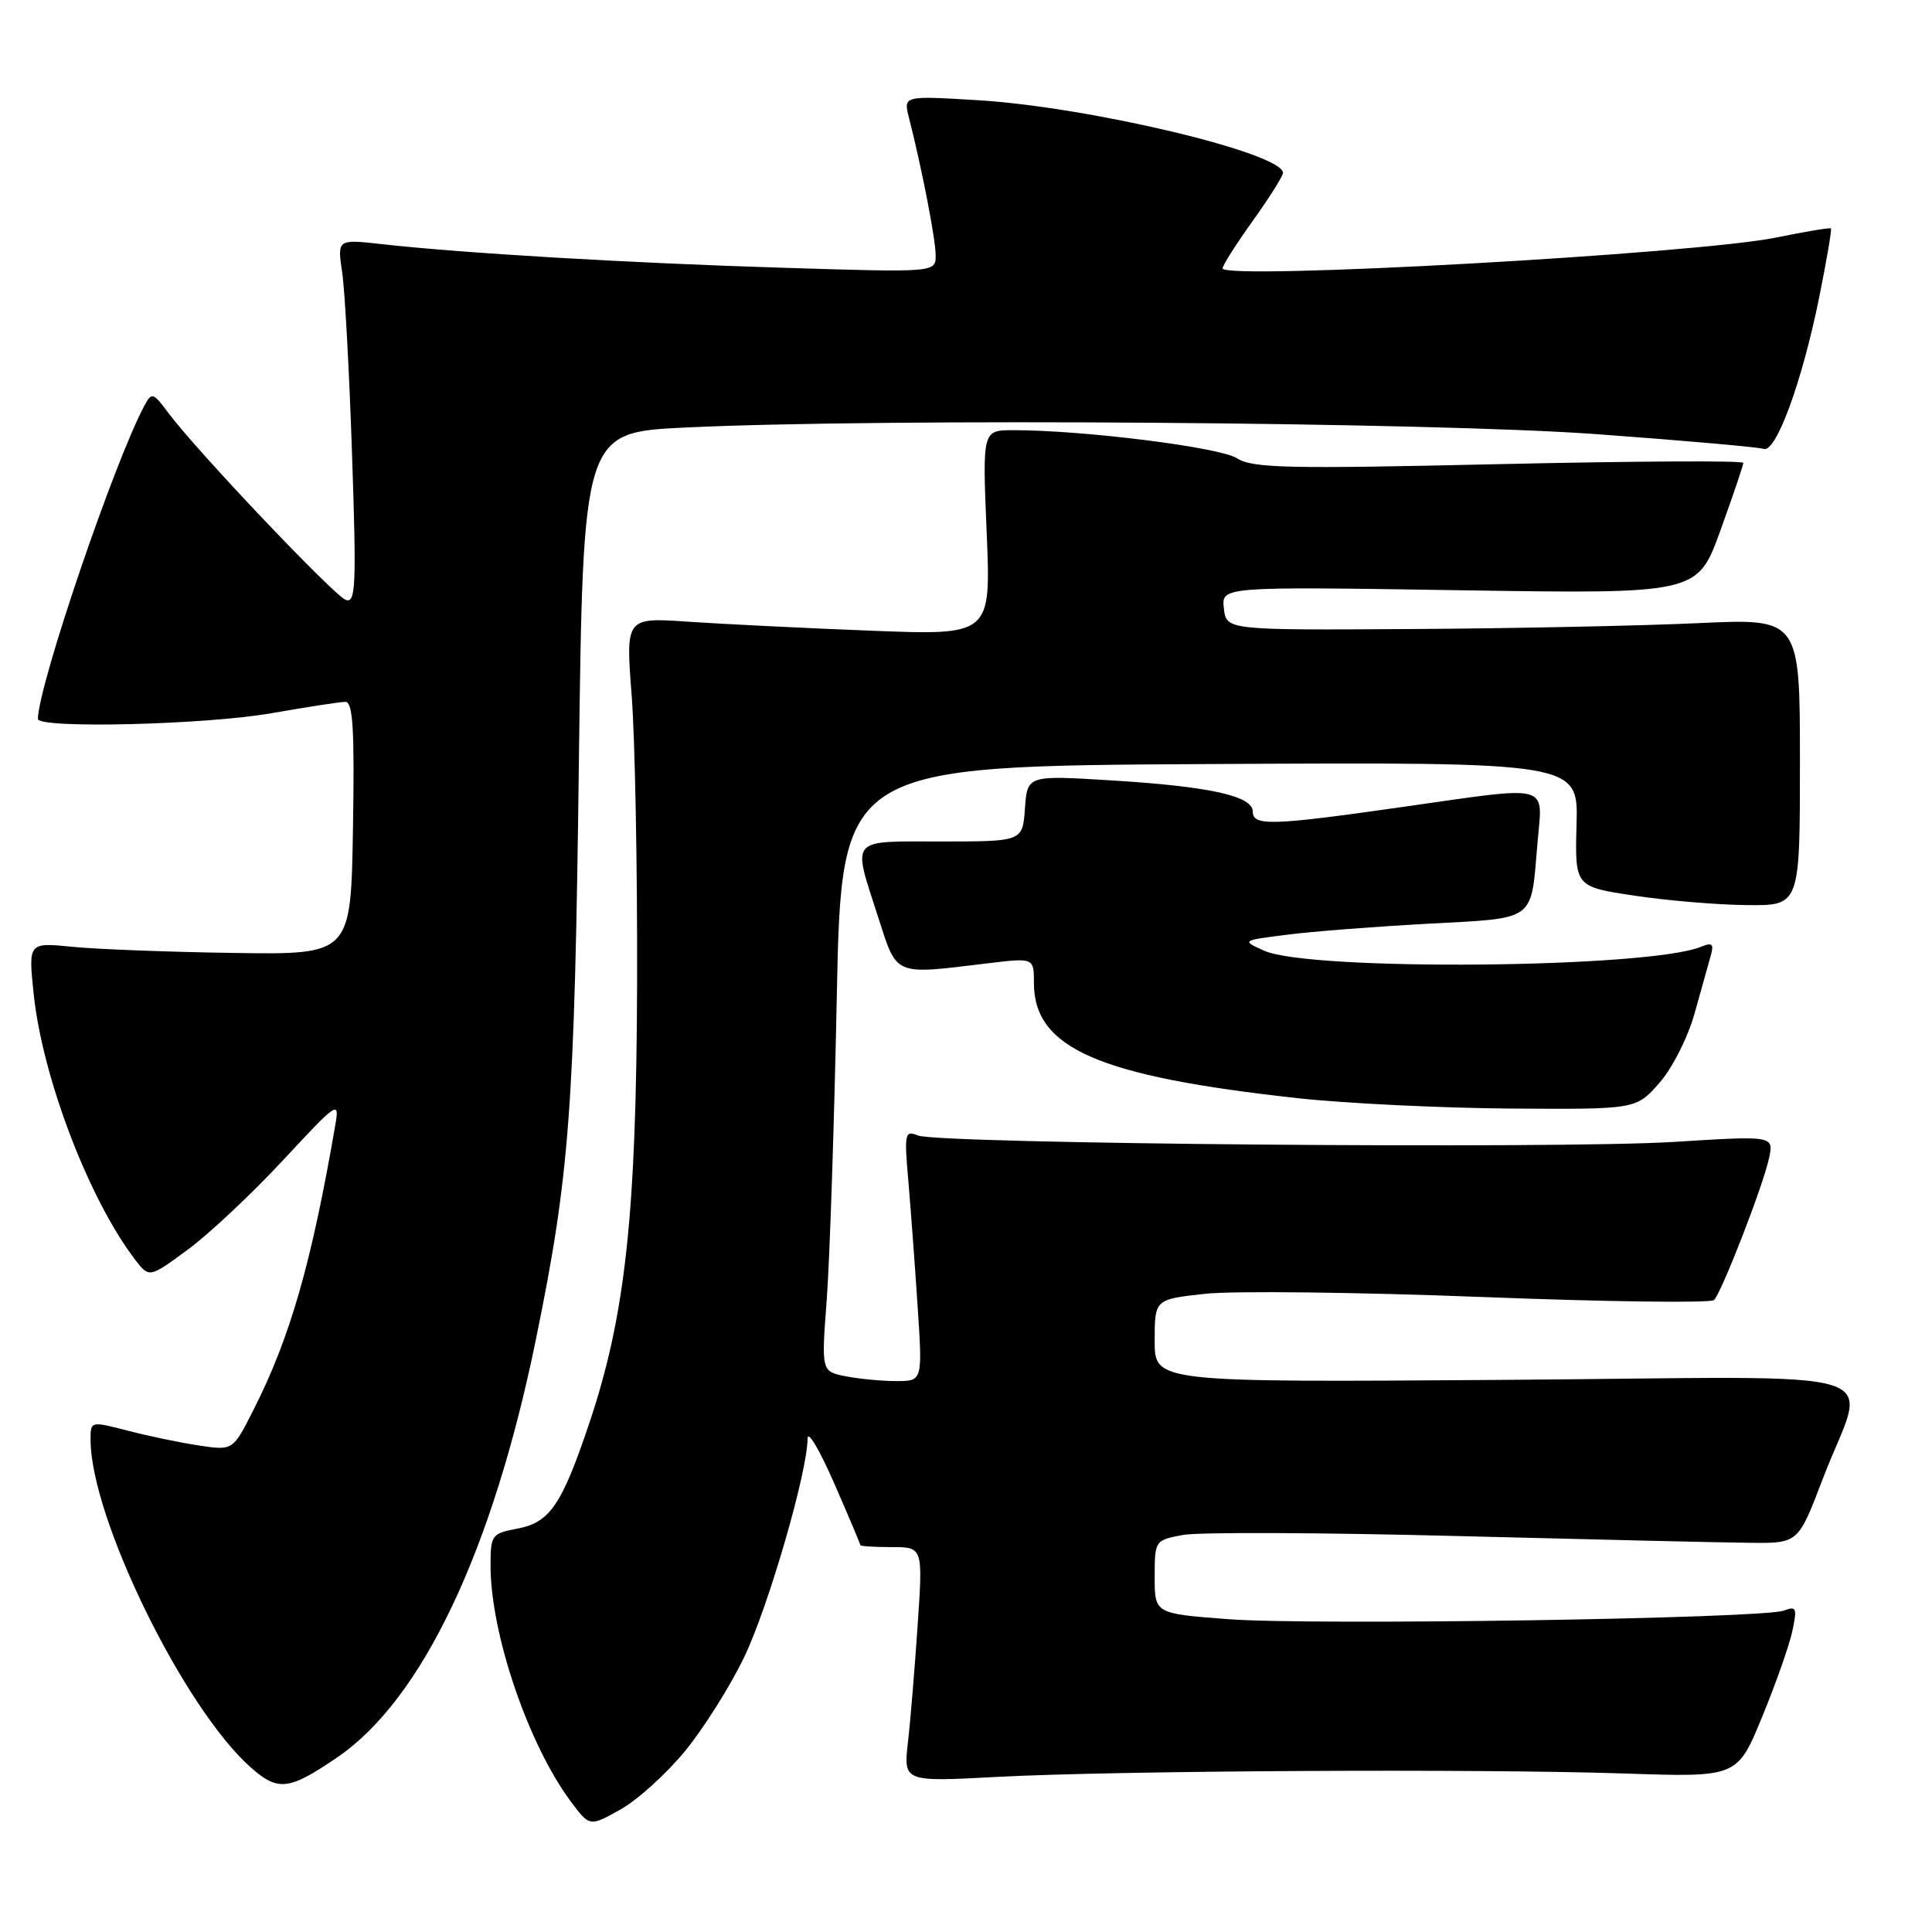 <?xml version="1.0" encoding="UTF-8" standalone="no"?>
<!DOCTYPE svg PUBLIC "-//W3C//DTD SVG 1.1//EN" "http://www.w3.org/Graphics/SVG/1.1/DTD/svg11.dtd" >
<svg xmlns="http://www.w3.org/2000/svg" xmlns:xlink="http://www.w3.org/1999/xlink" version="1.1" viewBox="0 0 256 256">
 <g >
 <path fill="currentColor"
d=" M 90.79 232.00 C 93.27 228.97 96.81 223.35 98.65 219.49 C 101.85 212.77 106.99 195.06 107.01 190.62 C 107.02 189.45 108.59 192.10 110.51 196.49 C 112.43 200.88 114.00 204.60 114.00 204.74 C 114.00 204.88 115.86 205.00 118.14 205.00 C 122.29 205.00 122.29 205.00 121.60 215.25 C 121.22 220.89 120.65 227.89 120.31 230.81 C 119.71 236.11 119.71 236.11 132.11 235.45 C 147.84 234.61 195.94 234.35 215.35 235.00 C 230.20 235.50 230.20 235.50 233.49 227.50 C 235.30 223.10 237.11 217.97 237.50 216.10 C 238.15 213.07 238.03 212.78 236.38 213.41 C 233.61 214.47 173.93 215.40 162.75 214.55 C 153.00 213.81 153.00 213.81 153.00 208.95 C 153.00 204.13 153.03 204.09 156.74 203.39 C 158.79 203.00 175.11 203.07 192.99 203.53 C 210.87 203.99 228.37 204.40 231.89 204.43 C 238.27 204.50 238.27 204.50 241.51 196.00 C 247.32 180.71 252.87 182.45 199.46 182.84 C 153.00 183.17 153.00 183.17 153.00 177.67 C 153.00 172.16 153.00 172.16 159.75 171.43 C 163.46 171.03 179.97 171.22 196.44 171.86 C 212.91 172.50 226.71 172.68 227.12 172.26 C 228.16 171.18 233.63 157.10 234.40 153.49 C 235.05 150.48 235.05 150.48 221.78 151.31 C 206.26 152.27 124.37 151.57 121.63 150.46 C 119.89 149.75 119.80 150.14 120.37 156.60 C 120.69 160.39 121.25 167.89 121.60 173.25 C 122.24 183.00 122.24 183.00 118.74 183.00 C 116.82 183.00 113.81 182.71 112.04 182.36 C 108.83 181.72 108.83 181.72 109.55 172.17 C 109.94 166.92 110.54 148.87 110.88 132.06 C 111.50 101.50 111.50 101.50 160.31 101.24 C 209.13 100.98 209.13 100.98 208.90 109.24 C 208.68 117.50 208.68 117.50 216.59 118.68 C 220.94 119.34 227.65 119.90 231.50 119.93 C 238.50 120.00 238.50 120.00 238.50 100.97 C 238.50 81.94 238.50 81.94 225.00 82.57 C 217.57 82.92 200.47 83.27 187.00 83.35 C 162.50 83.50 162.50 83.50 162.17 80.61 C 161.84 77.72 161.84 77.72 193.38 78.21 C 224.92 78.70 224.92 78.70 227.96 70.30 C 229.63 65.68 231.00 61.64 231.00 61.33 C 231.00 61.02 216.44 61.10 198.65 61.50 C 170.52 62.14 165.98 62.04 163.90 60.72 C 161.61 59.26 143.59 57.00 134.28 57.00 C 130.17 57.00 130.17 57.00 130.74 70.59 C 131.31 84.19 131.31 84.19 115.40 83.57 C 106.66 83.23 95.76 82.69 91.20 82.38 C 82.90 81.81 82.90 81.81 83.70 92.16 C 84.14 97.85 84.46 114.88 84.42 130.00 C 84.33 160.90 82.88 174.30 78.09 188.56 C 74.44 199.43 72.85 201.75 68.51 202.56 C 65.15 203.19 65.00 203.41 65.00 207.45 C 65.00 216.49 70.03 231.23 75.68 238.77 C 78.14 242.05 78.14 242.05 82.21 239.77 C 84.45 238.52 88.31 235.03 90.79 232.00 Z  M 44.76 232.81 C 55.93 225.15 65.25 205.54 70.98 177.63 C 75.48 155.68 76.13 147.04 76.70 101.40 C 77.26 57.30 77.26 57.30 90.79 56.65 C 116.94 55.39 189.68 55.93 211.60 57.53 C 223.09 58.37 233.04 59.25 233.70 59.48 C 235.32 60.04 238.77 50.64 241.03 39.51 C 242.03 34.56 242.74 30.41 242.61 30.27 C 242.47 30.14 239.25 30.68 235.43 31.46 C 224.91 33.64 162.00 37.15 162.00 35.56 C 162.00 35.17 163.80 32.33 166.00 29.26 C 168.20 26.19 170.00 23.33 170.00 22.91 C 170.00 20.29 144.38 14.18 129.61 13.28 C 119.70 12.68 119.70 12.68 120.44 15.59 C 122.13 22.21 123.97 31.65 123.98 33.80 C 124.00 36.11 124.00 36.11 103.75 35.48 C 83.28 34.85 61.42 33.56 50.60 32.35 C 44.69 31.69 44.69 31.69 45.34 36.09 C 45.70 38.52 46.29 49.40 46.65 60.28 C 47.24 77.72 47.14 79.99 45.80 79.48 C 44.20 78.86 26.03 59.72 22.33 54.74 C 20.28 51.99 20.10 51.94 19.13 53.76 C 15.13 61.23 5.11 90.69 5.02 95.25 C 4.99 96.58 27.24 96.04 36.00 94.50 C 40.67 93.68 45.07 93.00 45.77 93.00 C 46.77 93.00 46.99 96.70 46.77 109.75 C 46.50 126.50 46.50 126.50 31.00 126.27 C 22.47 126.15 12.86 125.78 9.63 125.46 C 3.75 124.87 3.75 124.87 4.46 131.69 C 5.61 142.74 11.78 158.92 17.91 166.92 C 19.77 169.34 19.77 169.34 24.86 165.60 C 27.66 163.55 33.34 158.21 37.49 153.75 C 44.76 145.93 45.00 145.77 44.43 149.07 C 41.26 167.44 38.45 177.23 33.57 186.85 C 30.86 192.21 30.86 192.21 26.39 191.54 C 23.93 191.17 19.68 190.29 16.96 189.58 C 12.01 188.30 12.00 188.30 12.00 190.75 C 12.00 201.12 24.40 226.44 33.29 234.25 C 36.88 237.40 38.31 237.22 44.76 232.81 Z  M 219.87 143.50 C 221.60 141.52 223.65 137.48 224.55 134.25 C 225.43 131.09 226.40 127.64 226.69 126.60 C 227.13 125.06 226.87 124.84 225.37 125.46 C 218.40 128.31 173.56 128.70 167.50 125.97 C 164.50 124.62 164.50 124.62 170.50 123.86 C 173.80 123.43 182.21 122.78 189.20 122.40 C 203.66 121.62 202.83 122.23 203.72 111.75 C 204.40 103.68 205.92 104.08 185.47 106.98 C 168.49 109.40 166.00 109.47 166.00 107.54 C 166.00 105.47 160.32 104.21 147.31 103.41 C 136.13 102.72 136.13 102.72 135.81 107.11 C 135.50 111.50 135.50 111.50 124.75 111.50 C 112.39 111.50 112.93 110.86 116.35 121.50 C 118.90 129.41 118.32 129.16 130.75 127.66 C 137.00 126.90 137.00 126.90 137.00 130.23 C 137.00 138.90 145.52 142.62 172.00 145.52 C 178.32 146.21 190.99 146.82 200.15 146.89 C 216.79 147.00 216.79 147.00 219.87 143.50 Z "/>
</g>
</svg>
